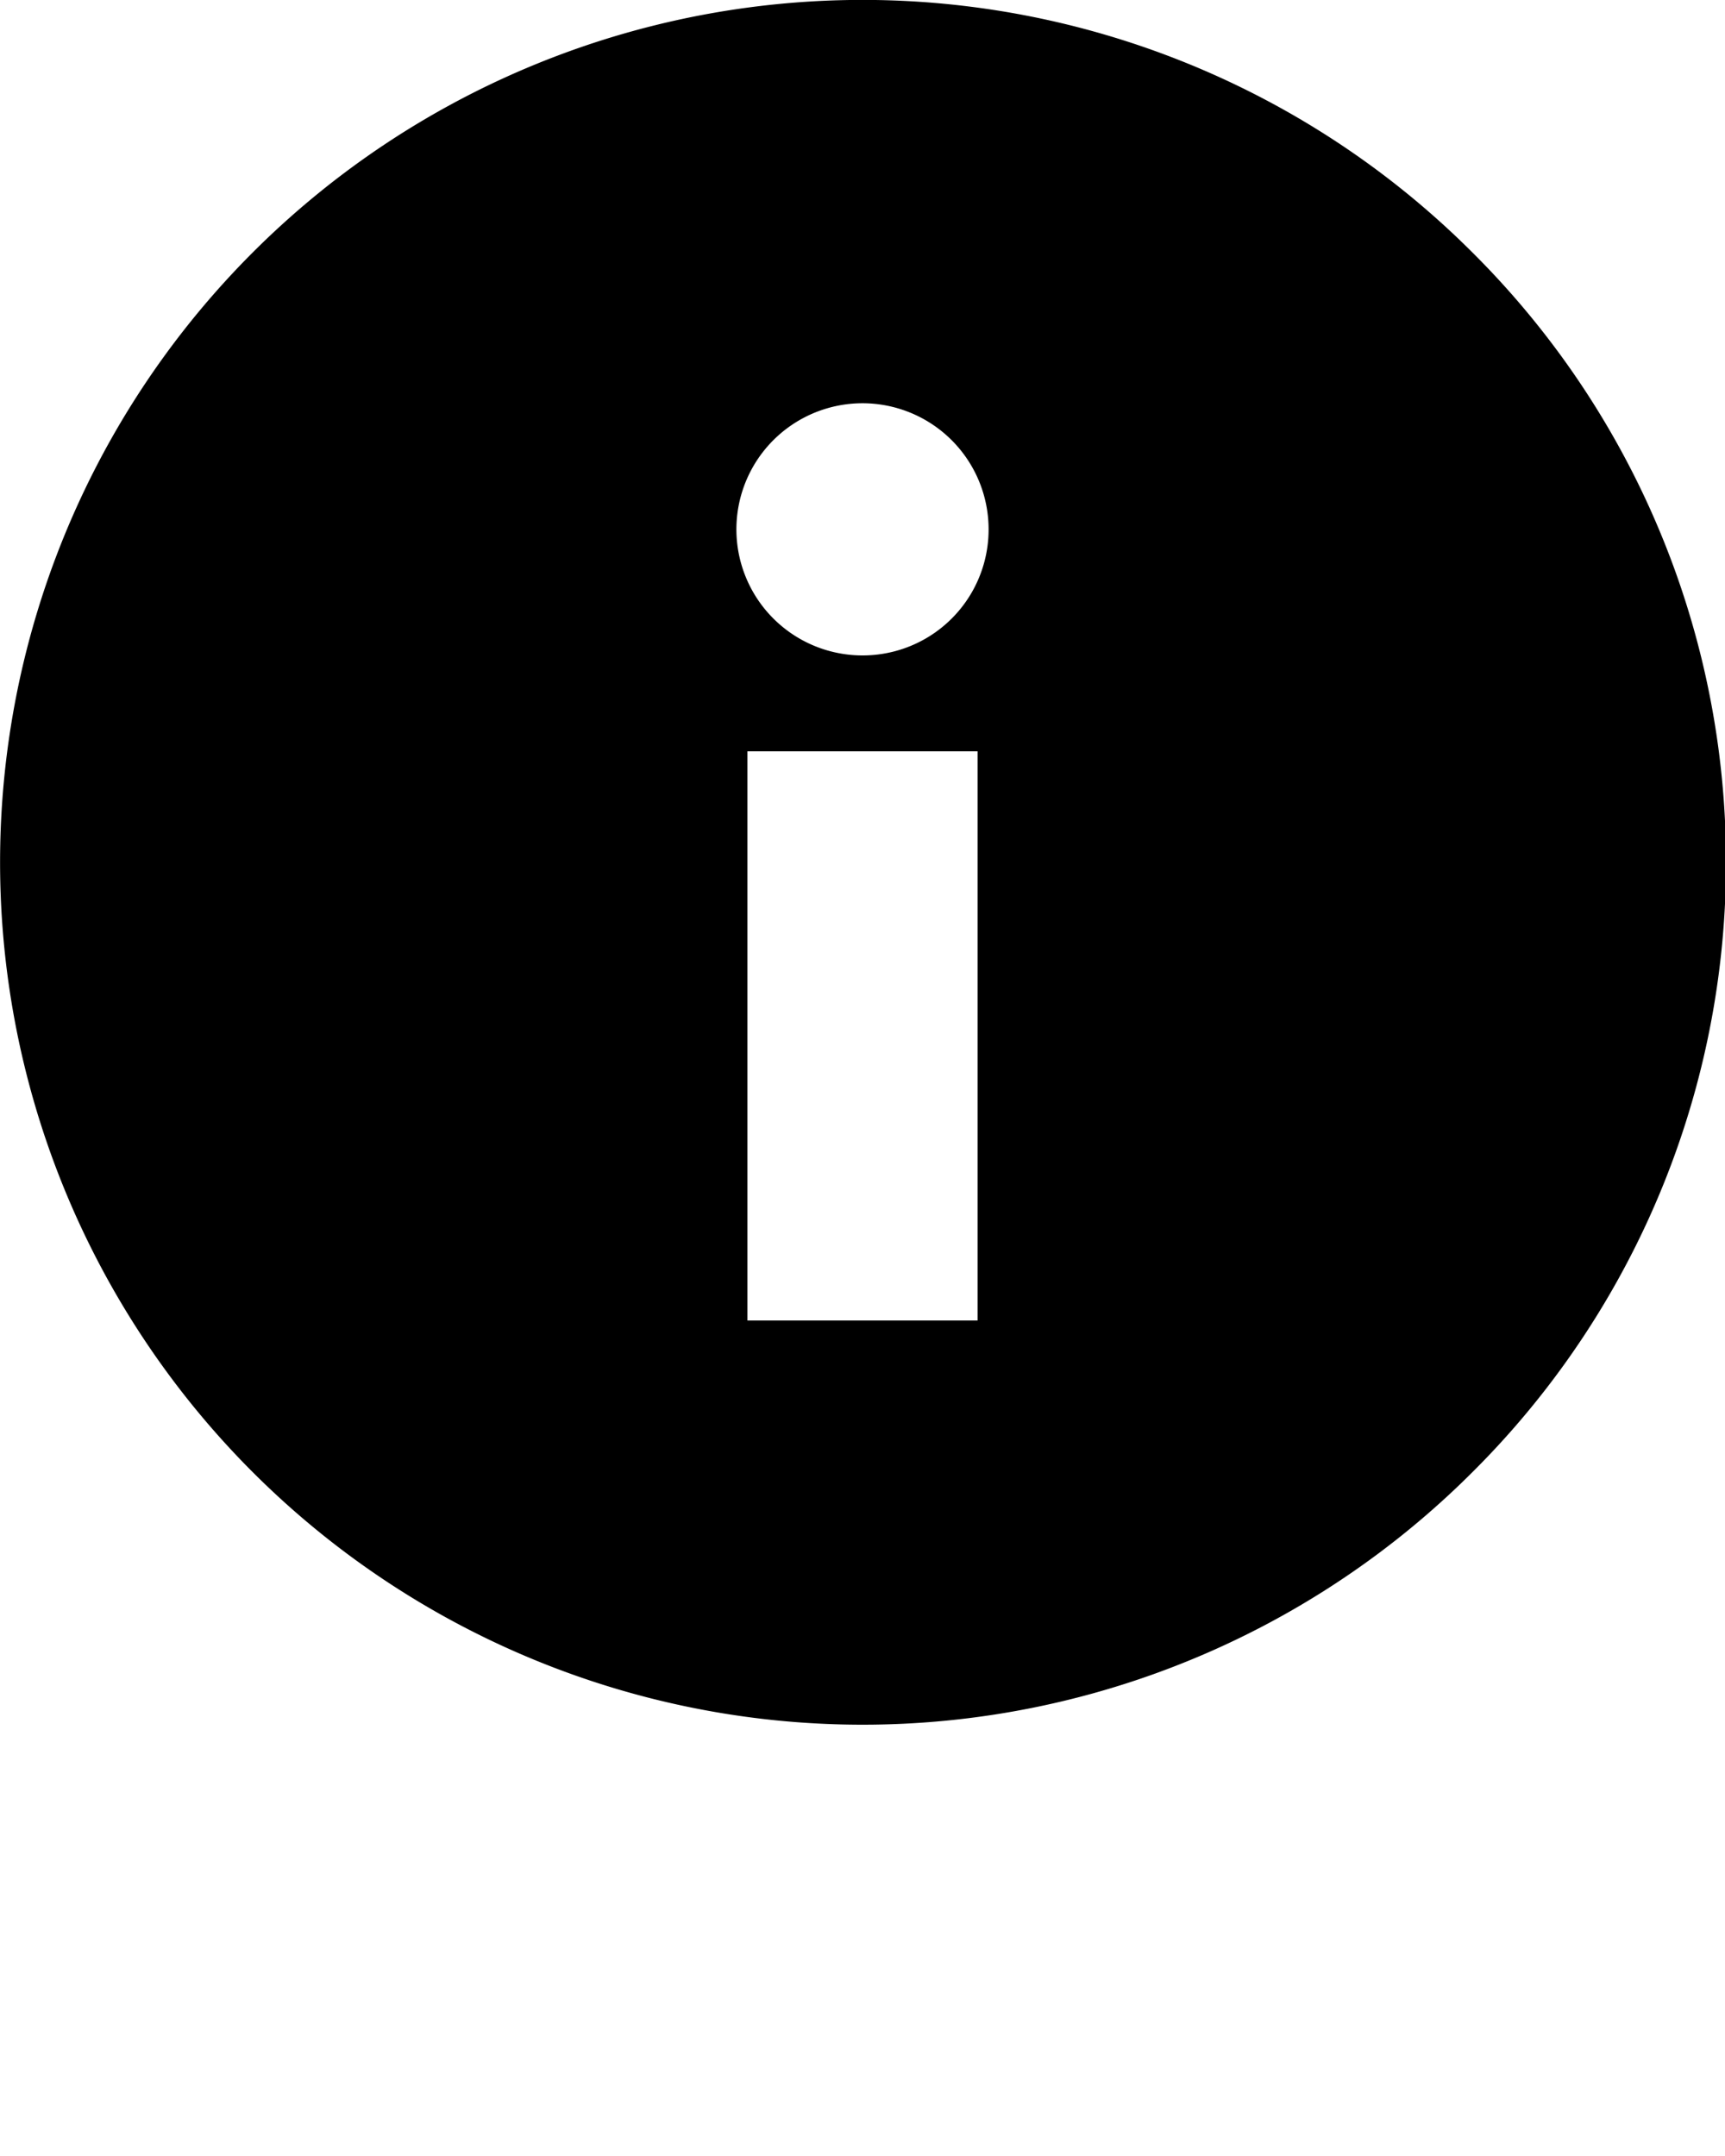 <svg xmlns="http://www.w3.org/2000/svg" data-name="Layer 1" viewBox="0 0 100 125" x="0px" y="0px"><title>all</title><g><g><g data-name="Zoom In"><g data-name="Calendar"><g><path d="M85.36,14.64a50,50,0,1,0,0,70.71A49.87,49.87,0,0,0,85.36,14.64ZM56.67,76.56H43.33v-33H56.67v33ZM50,38a7.31,7.31,0,1,1,7.31-7.3A7.3,7.3,0,0,1,50,38Z"/></g></g></g></g></g></svg>